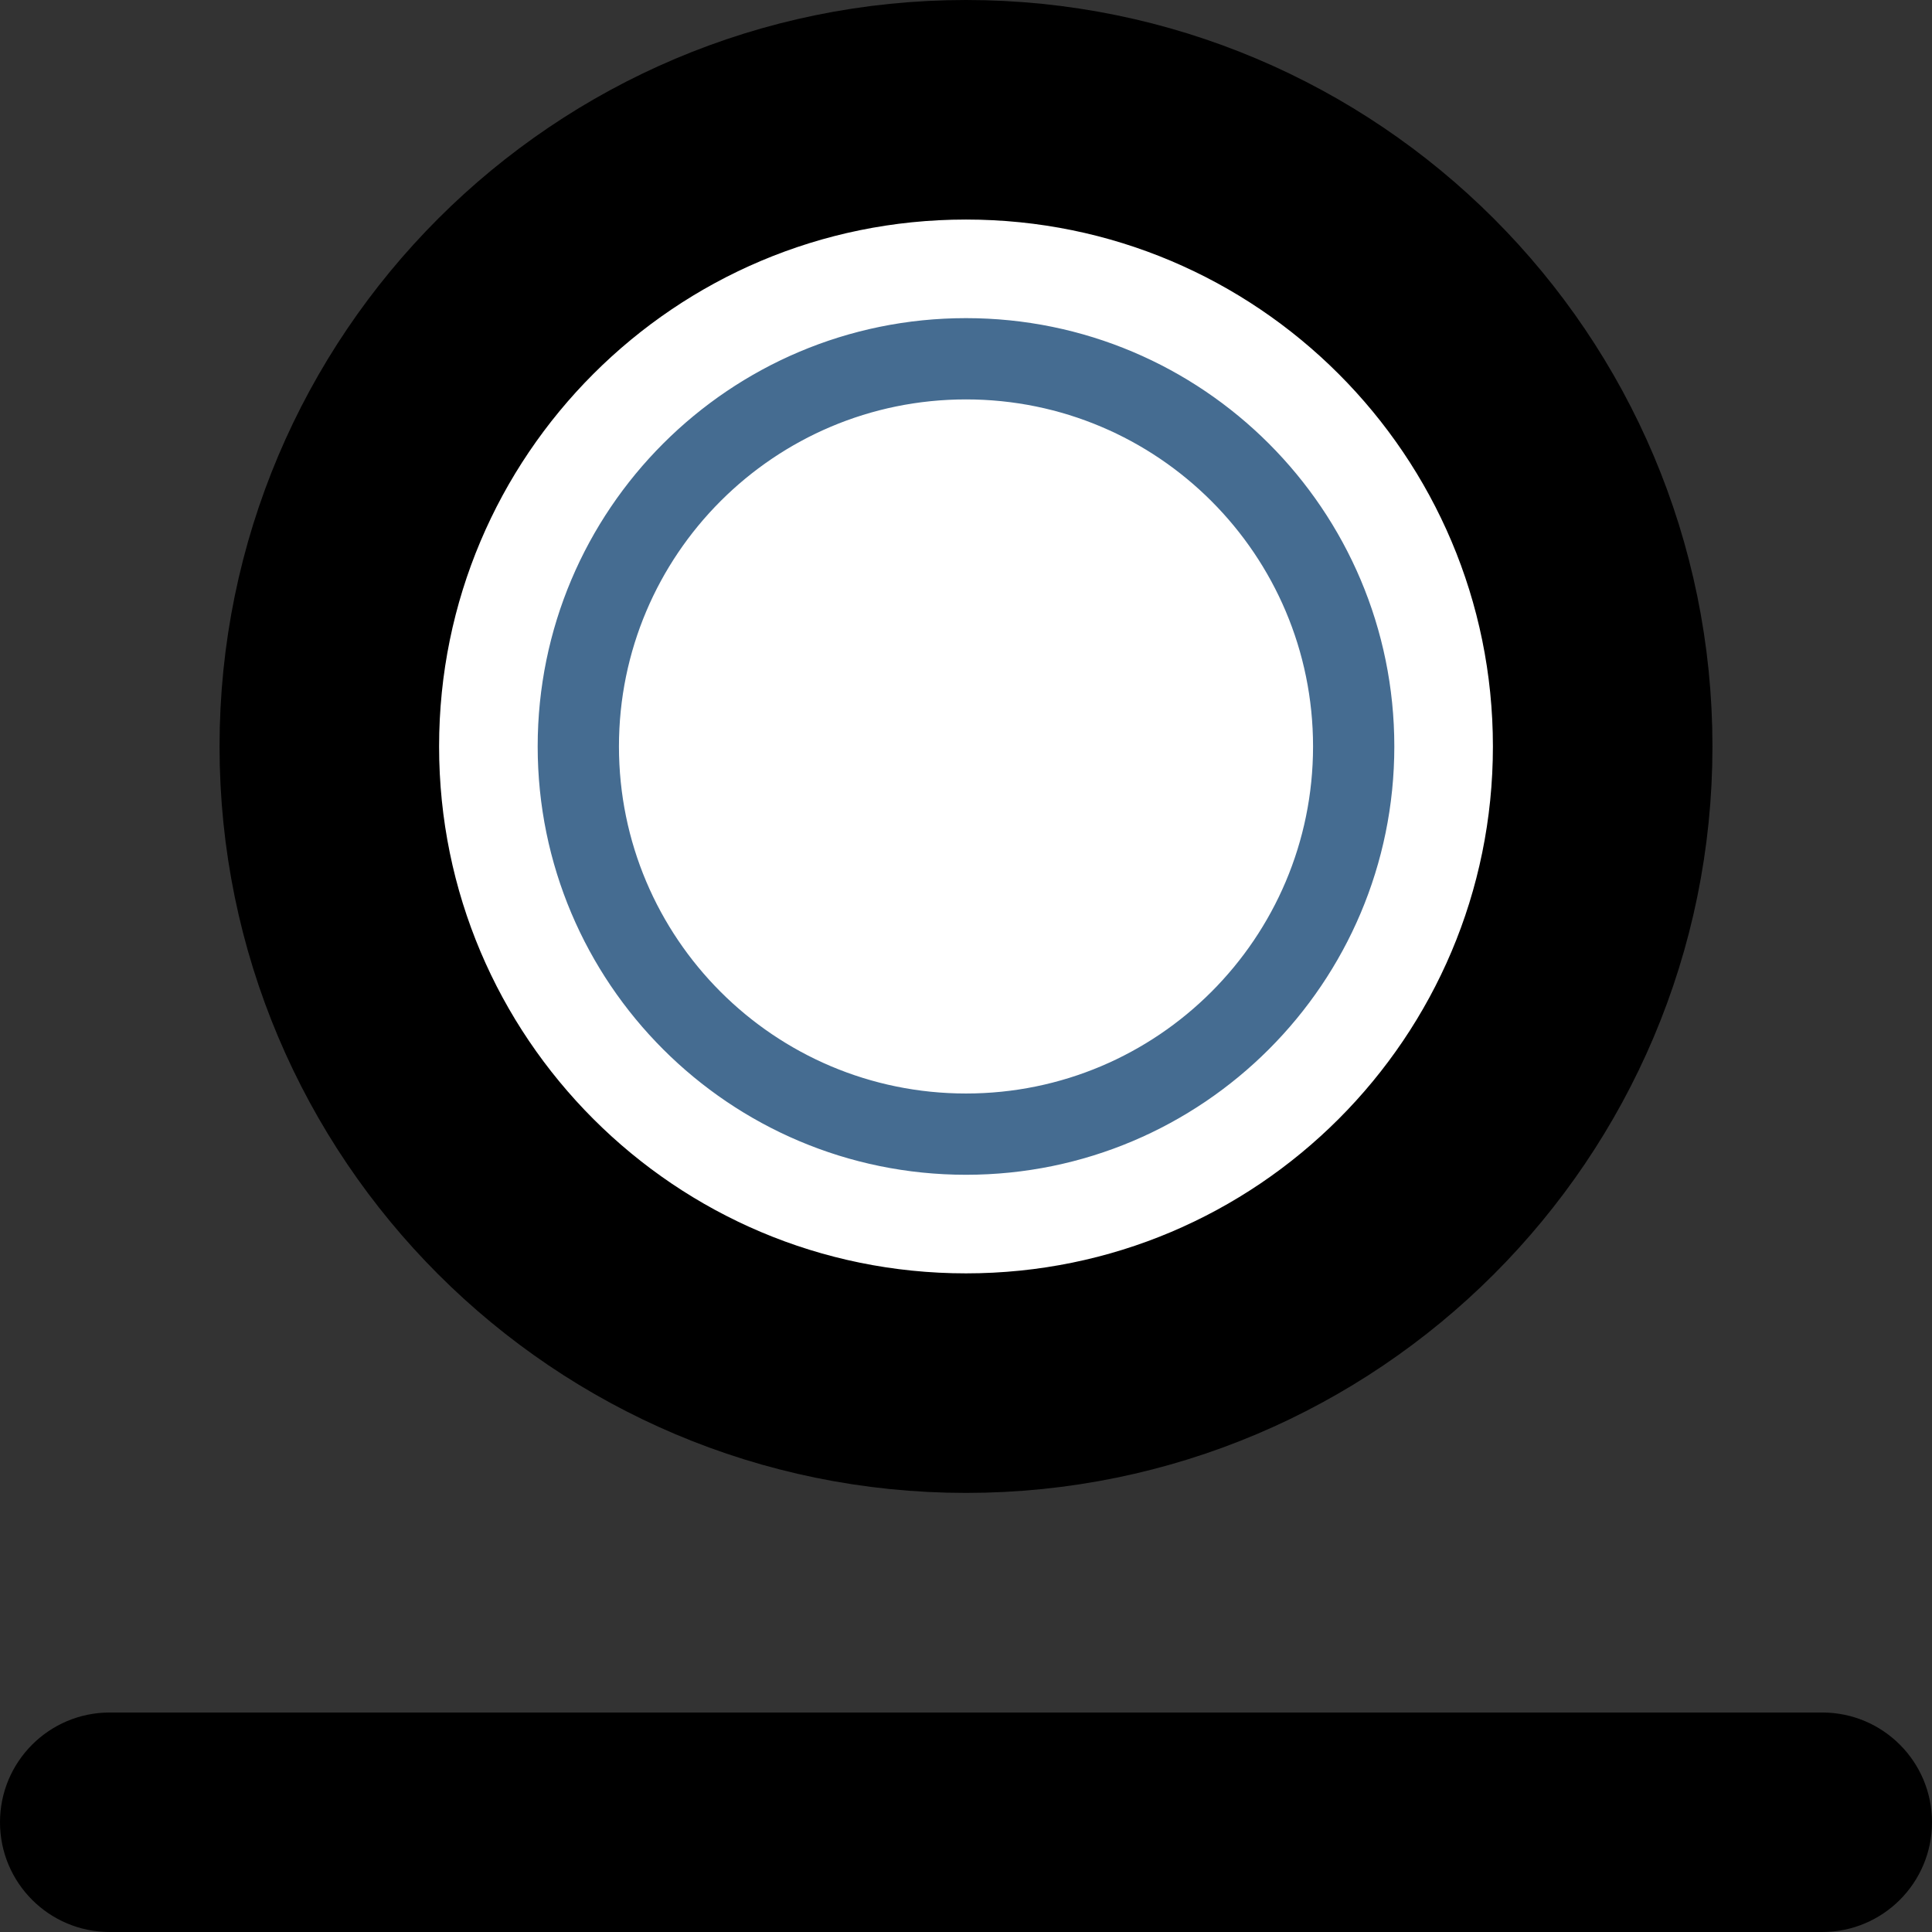 <svg viewBox="0 0 220 220" fill="none" xmlns="http://www.w3.org/2000/svg"><rect x="0" y="0" width="220" height="220" fill="#333333" stroke="none"/><path d="M0 207.503C0 200.601 5.595 195.006 12.497 195.006H110H207.503C214.405 195.006 220 200.601 220 207.503C220 214.405 214.405 220 207.503 220H12.497C5.595 220 0 214.405 0 207.503Z" fill="black"/><g viewBox="0 0 220 220" preserveAspectRatio="none"><path d="M182.5 85C182.5 125.041 150.041 157.5 110 157.5C69.959 157.5 37.5 125.041 37.5 85C37.5 44.959 69.959 12.5 110 12.5C150.041 12.5 182.5 44.959 182.5 85Z" fill="white" stroke="black" stroke-width="25"/><g transform="translate(55, 30)"><g transform="scale(0.5)"><svg viewBox="0 0 106 106" fill="none" xmlns="http://www.w3.org/2000/svg"><path d="M52.94 105.88C82.178 105.88 105.88 82.178 105.88 52.94C105.88 23.702 82.178 0 52.94 0C23.702 0 0 23.702 0 52.94C0 82.178 23.702 105.88 52.94 105.88Z" fill="white"/><path d="M53 7C78.401 7 99 27.599 99 53C99 78.4 78.401 99 53 99C27.599 99 7 78.4 7 53C7 27.599 27.599 7 53 7ZM92.082 53C92.082 31.419 74.581 13.918 53 13.918C31.419 13.918 13.918 31.419 13.918 53C13.918 74.581 31.419 92.082 53 92.082C74.581 92.082 92.082 74.581 92.082 53Z" fill="#456C91" stroke="#456C91" stroke-width="2"/></svg></g></g></g></svg>